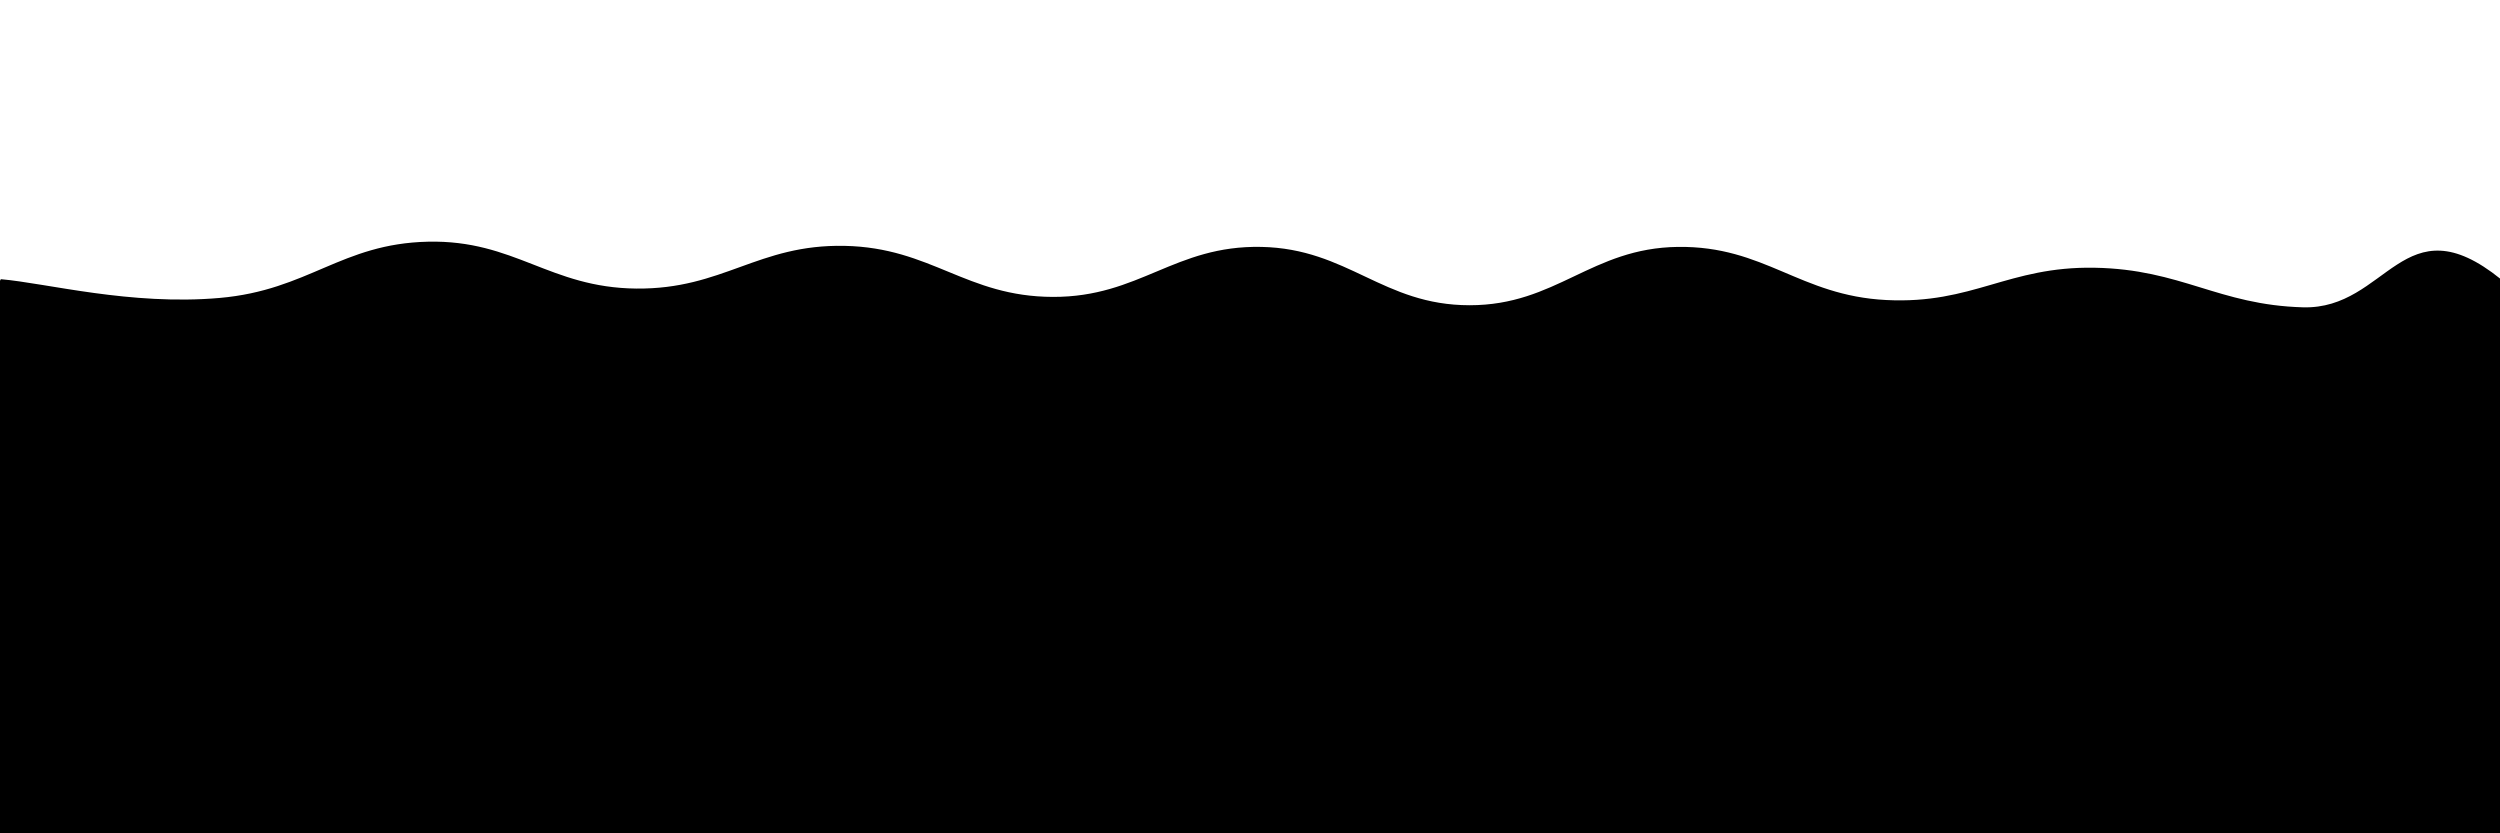 <svg xmlns="http://www.w3.org/2000/svg" version="1.1" xmlns:xlink="http://www.w3.org/1999/xlink" xmlns:svgjs="http://svgjs.dev/svgjs" viewBox="0 0 2400 800"><defs><linearGradient x1="50%" y1="0%" x2="50%" y2="100%" id="sssurf-grad"><stop stop-color="hsl(162, 100%, 58%)" stop-opacity="1" offset="0%"></stop><stop stop-color="hsl(270, 73%, 53%)" stop-opacity="1" offset="100%"></stop></linearGradient></defs><g fill="url(#sssurf-grad)" transform="matrix(1,0,0,1,10.828,223.028)"><path d="M-10,10C33.75,13.75,114.583,35.5,200,28C285.417,20.5,316.667,-24.125,400,-26C483.333,-27.875,516.667,18.167,600,19C683.333,19.833,716.667,-23.667,800,-22C883.333,-20.333,916.667,26.792,1000,27C1083.333,27.208,1116.667,-22.667,1200,-21C1283.333,-19.333,1316.667,35,1400,35C1483.333,35,1516.667,-19.958,1600,-21C1683.333,-22.042,1716.667,25.833,1800,30C1883.333,34.167,1916.667,-2.458,2000,-1C2083.333,0.458,2118.75,34.708,2200,37C2281.25,39.292,2296.25,-65.625,2390,10C2483.75,85.625,3252.083,214.583,2650,400C2047.917,585.417,156.25,795.833,-500,900" transform="matrix(1,0,0,1,0,35)" opacity="0.05"></path><path d="M-10,10C33.75,13.75,114.583,35.5,200,28C285.417,20.5,316.667,-24.125,400,-26C483.333,-27.875,516.667,18.167,600,19C683.333,19.833,716.667,-23.667,800,-22C883.333,-20.333,916.667,26.792,1000,27C1083.333,27.208,1116.667,-22.667,1200,-21C1283.333,-19.333,1316.667,35,1400,35C1483.333,35,1516.667,-19.958,1600,-21C1683.333,-22.042,1716.667,25.833,1800,30C1883.333,34.167,1916.667,-2.458,2000,-1C2083.333,0.458,2118.75,34.708,2200,37C2281.25,39.292,2296.25,-65.625,2390,10C2483.75,85.625,3252.083,214.583,2650,400C2047.917,585.417,156.25,795.833,-500,900" transform="matrix(1,0,0,1,0,70)" opacity="0.21"></path><path d="M-10,10C33.75,13.75,114.583,35.5,200,28C285.417,20.5,316.667,-24.125,400,-26C483.333,-27.875,516.667,18.167,600,19C683.333,19.833,716.667,-23.667,800,-22C883.333,-20.333,916.667,26.792,1000,27C1083.333,27.208,1116.667,-22.667,1200,-21C1283.333,-19.333,1316.667,35,1400,35C1483.333,35,1516.667,-19.958,1600,-21C1683.333,-22.042,1716.667,25.833,1800,30C1883.333,34.167,1916.667,-2.458,2000,-1C2083.333,0.458,2118.75,34.708,2200,37C2281.25,39.292,2296.25,-65.625,2390,10C2483.75,85.625,3252.083,214.583,2650,400C2047.917,585.417,156.25,795.833,-500,900" transform="matrix(1,0,0,1,0,105)" opacity="0.37"></path><path d="M-10,10C33.75,13.75,114.583,35.5,200,28C285.417,20.5,316.667,-24.125,400,-26C483.333,-27.875,516.667,18.167,600,19C683.333,19.833,716.667,-23.667,800,-22C883.333,-20.333,916.667,26.792,1000,27C1083.333,27.208,1116.667,-22.667,1200,-21C1283.333,-19.333,1316.667,35,1400,35C1483.333,35,1516.667,-19.958,1600,-21C1683.333,-22.042,1716.667,25.833,1800,30C1883.333,34.167,1916.667,-2.458,2000,-1C2083.333,0.458,2118.75,34.708,2200,37C2281.25,39.292,2296.25,-65.625,2390,10C2483.75,85.625,3252.083,214.583,2650,400C2047.917,585.417,156.25,795.833,-500,900" transform="matrix(1,0,0,1,0,140)" opacity="0.53"></path><path d="M-10,10C33.75,13.75,114.583,35.5,200,28C285.417,20.5,316.667,-24.125,400,-26C483.333,-27.875,516.667,18.167,600,19C683.333,19.833,716.667,-23.667,800,-22C883.333,-20.333,916.667,26.792,1000,27C1083.333,27.208,1116.667,-22.667,1200,-21C1283.333,-19.333,1316.667,35,1400,35C1483.333,35,1516.667,-19.958,1600,-21C1683.333,-22.042,1716.667,25.833,1800,30C1883.333,34.167,1916.667,-2.458,2000,-1C2083.333,0.458,2118.75,34.708,2200,37C2281.25,39.292,2296.25,-65.625,2390,10C2483.75,85.625,3252.083,214.583,2650,400C2047.917,585.417,156.25,795.833,-500,900" transform="matrix(1,0,0,1,0,175)" opacity="0.68"></path><path d="M-10,10C33.75,13.75,114.583,35.5,200,28C285.417,20.5,316.667,-24.125,400,-26C483.333,-27.875,516.667,18.167,600,19C683.333,19.833,716.667,-23.667,800,-22C883.333,-20.333,916.667,26.792,1000,27C1083.333,27.208,1116.667,-22.667,1200,-21C1283.333,-19.333,1316.667,35,1400,35C1483.333,35,1516.667,-19.958,1600,-21C1683.333,-22.042,1716.667,25.833,1800,30C1883.333,34.167,1916.667,-2.458,2000,-1C2083.333,0.458,2118.75,34.708,2200,37C2281.25,39.292,2296.25,-65.625,2390,10C2483.75,85.625,3252.083,214.583,2650,400C2047.917,585.417,156.25,795.833,-500,900" transform="matrix(1,0,0,1,0,210)" opacity="0.84"></path><path d="M-10,10C33.75,13.75,114.583,35.5,200,28C285.417,20.5,316.667,-24.125,400,-26C483.333,-27.875,516.667,18.167,600,19C683.333,19.833,716.667,-23.667,800,-22C883.333,-20.333,916.667,26.792,1000,27C1083.333,27.208,1116.667,-22.667,1200,-21C1283.333,-19.333,1316.667,35,1400,35C1483.333,35,1516.667,-19.958,1600,-21C1683.333,-22.042,1716.667,25.833,1800,30C1883.333,34.167,1916.667,-2.458,2000,-1C2083.333,0.458,2118.75,34.708,2200,37C2281.25,39.292,2296.25,-65.625,2390,10C2483.75,85.625,3252.083,214.583,2650,400C2047.917,585.417,156.25,795.833,-500,900" transform="matrix(1,0,0,1,0,245)" opacity="1"></path></g></svg>